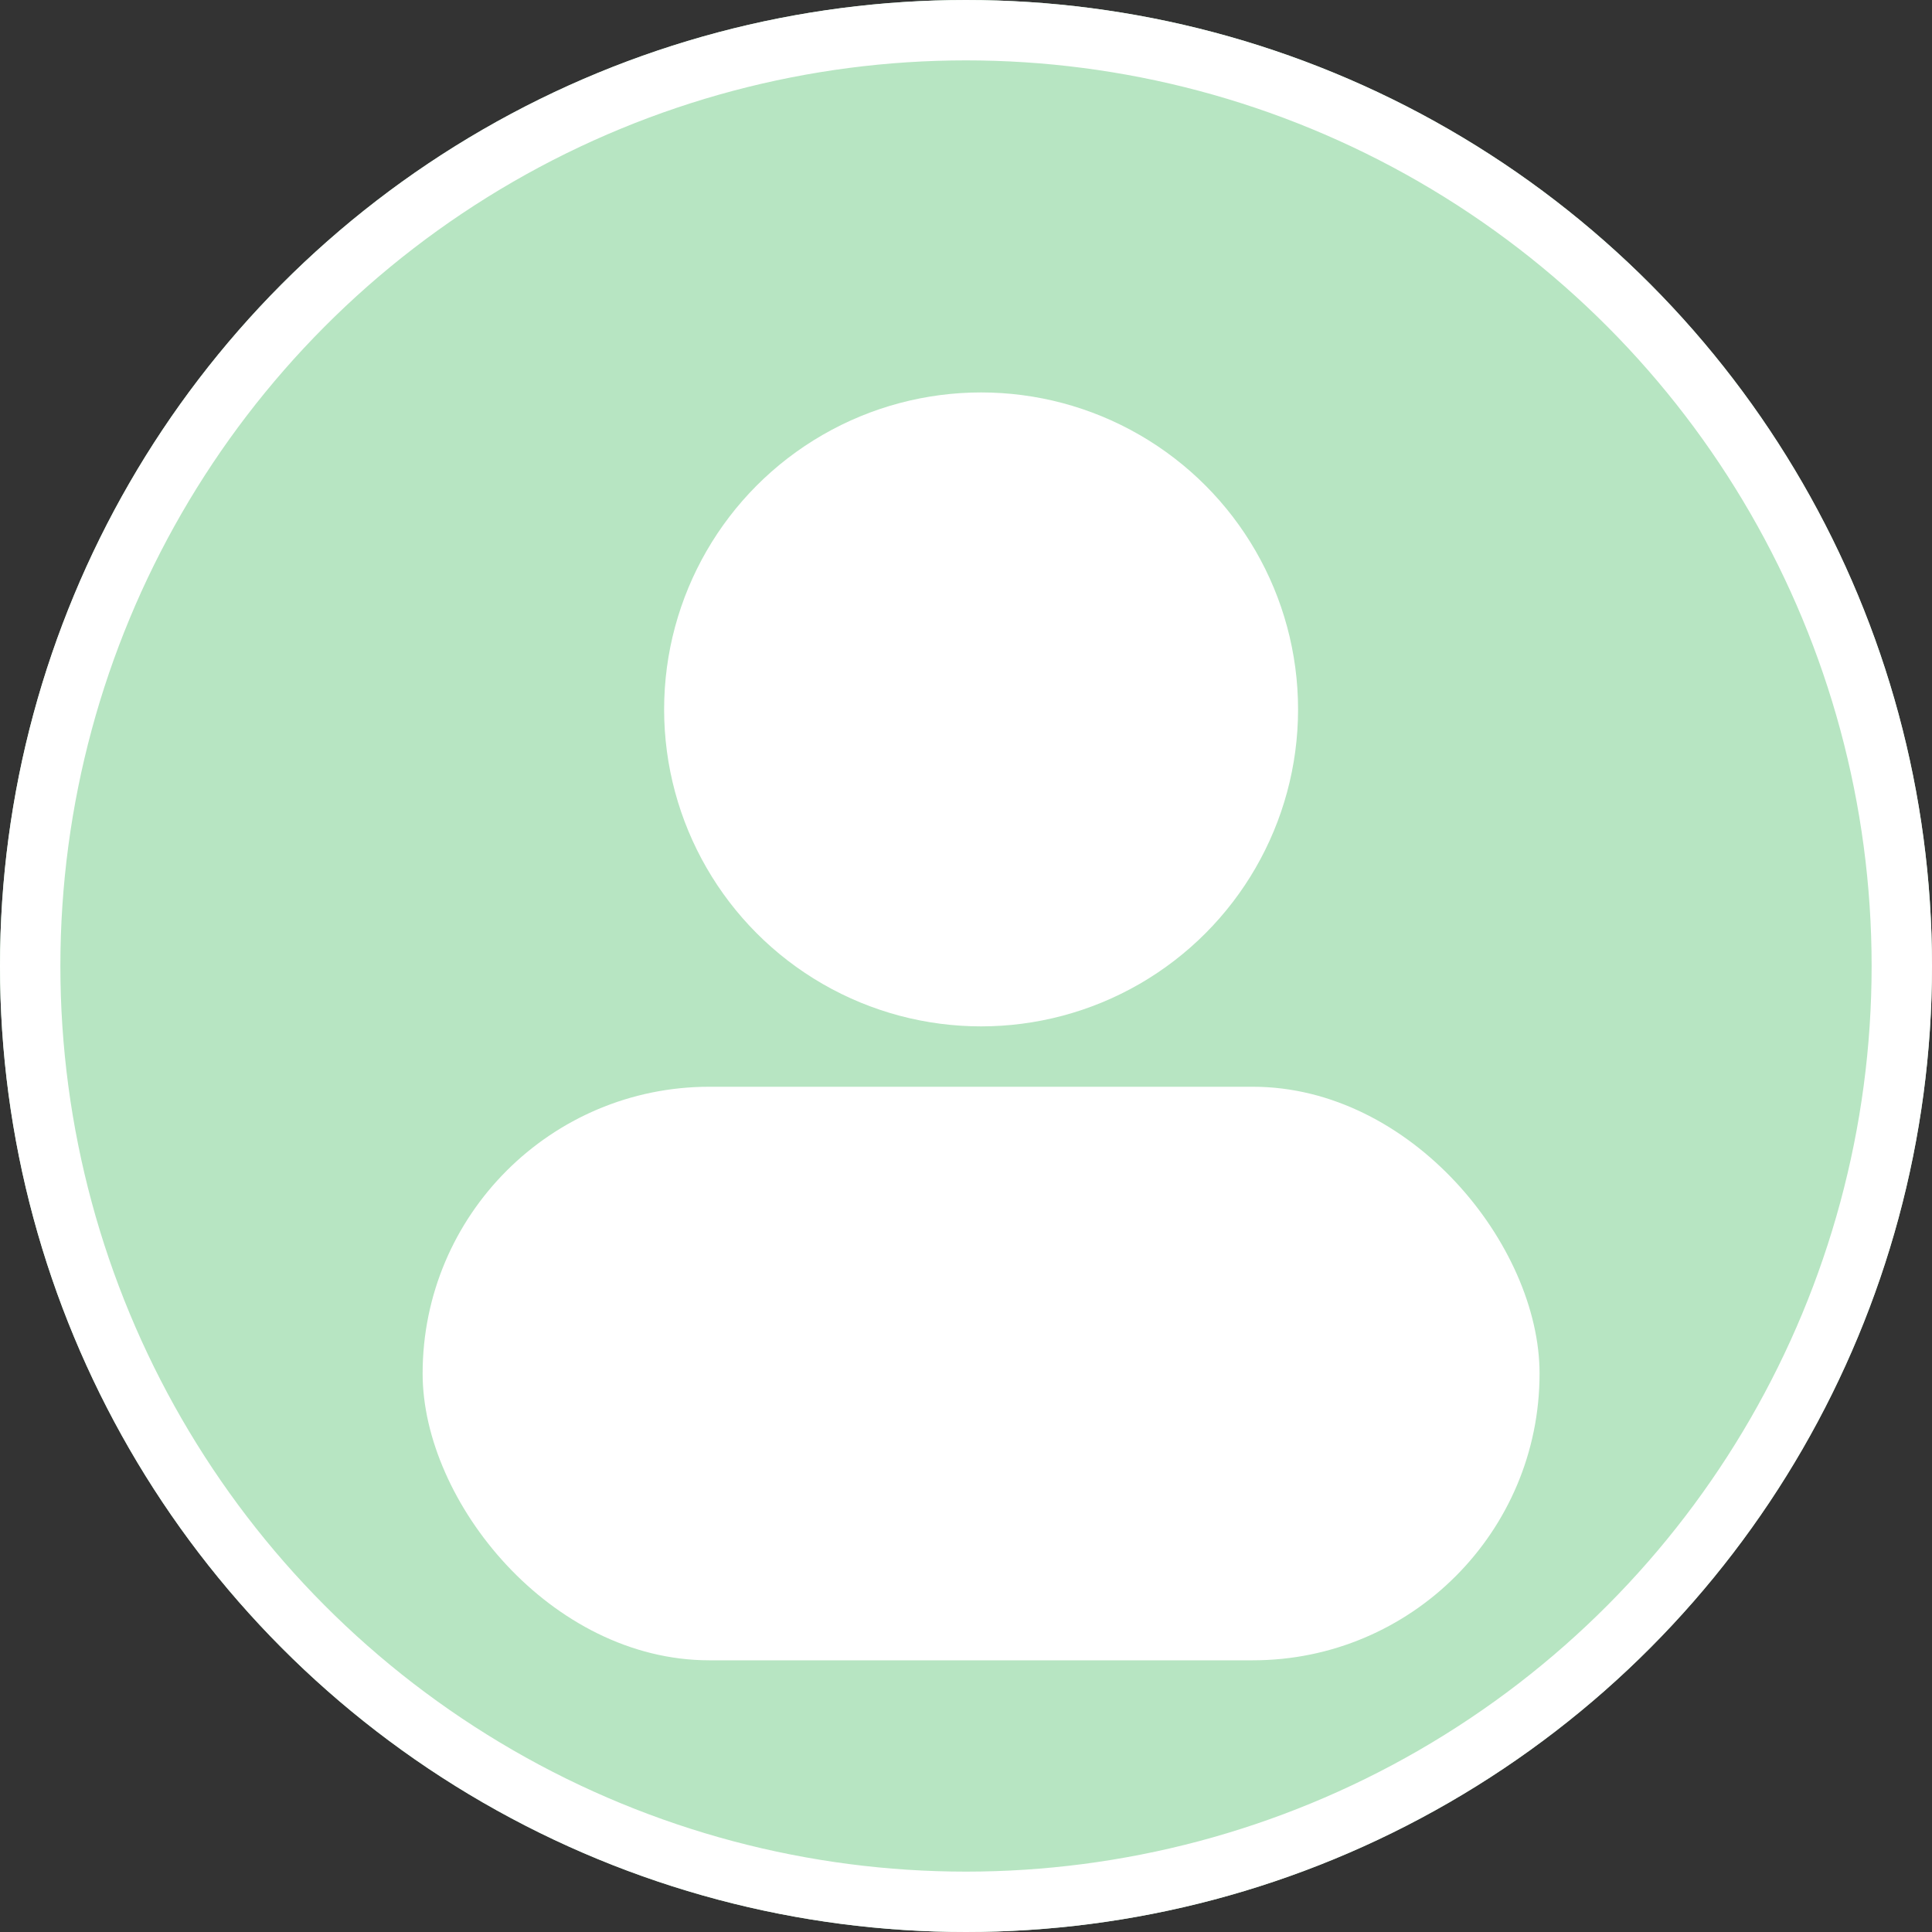 <svg xmlns="http://www.w3.org/2000/svg" width="64" height="64" viewBox="0 0 64 64"><rect x="0" y="0" width="64" height="64" fill="#333333" stroke="none"/><defs><style>.a{fill:#b7e5c2;stroke:#fff;stroke-width:2px;}.b{fill:#fff;}.c{stroke:none;}.d{fill:none;}</style></defs><g transform="translate(-24 -96)"><g class="a" transform="translate(24 96)"><circle class="c" cx="32" cy="32" r="32"/><circle class="d" cx="32" cy="32" r="31"/></g><circle class="b" cx="10.5" cy="10.5" r="10.5" transform="translate(46 109)"/><rect class="b" width="37" height="19" rx="9.5" transform="translate(38 132)"/></g></svg>